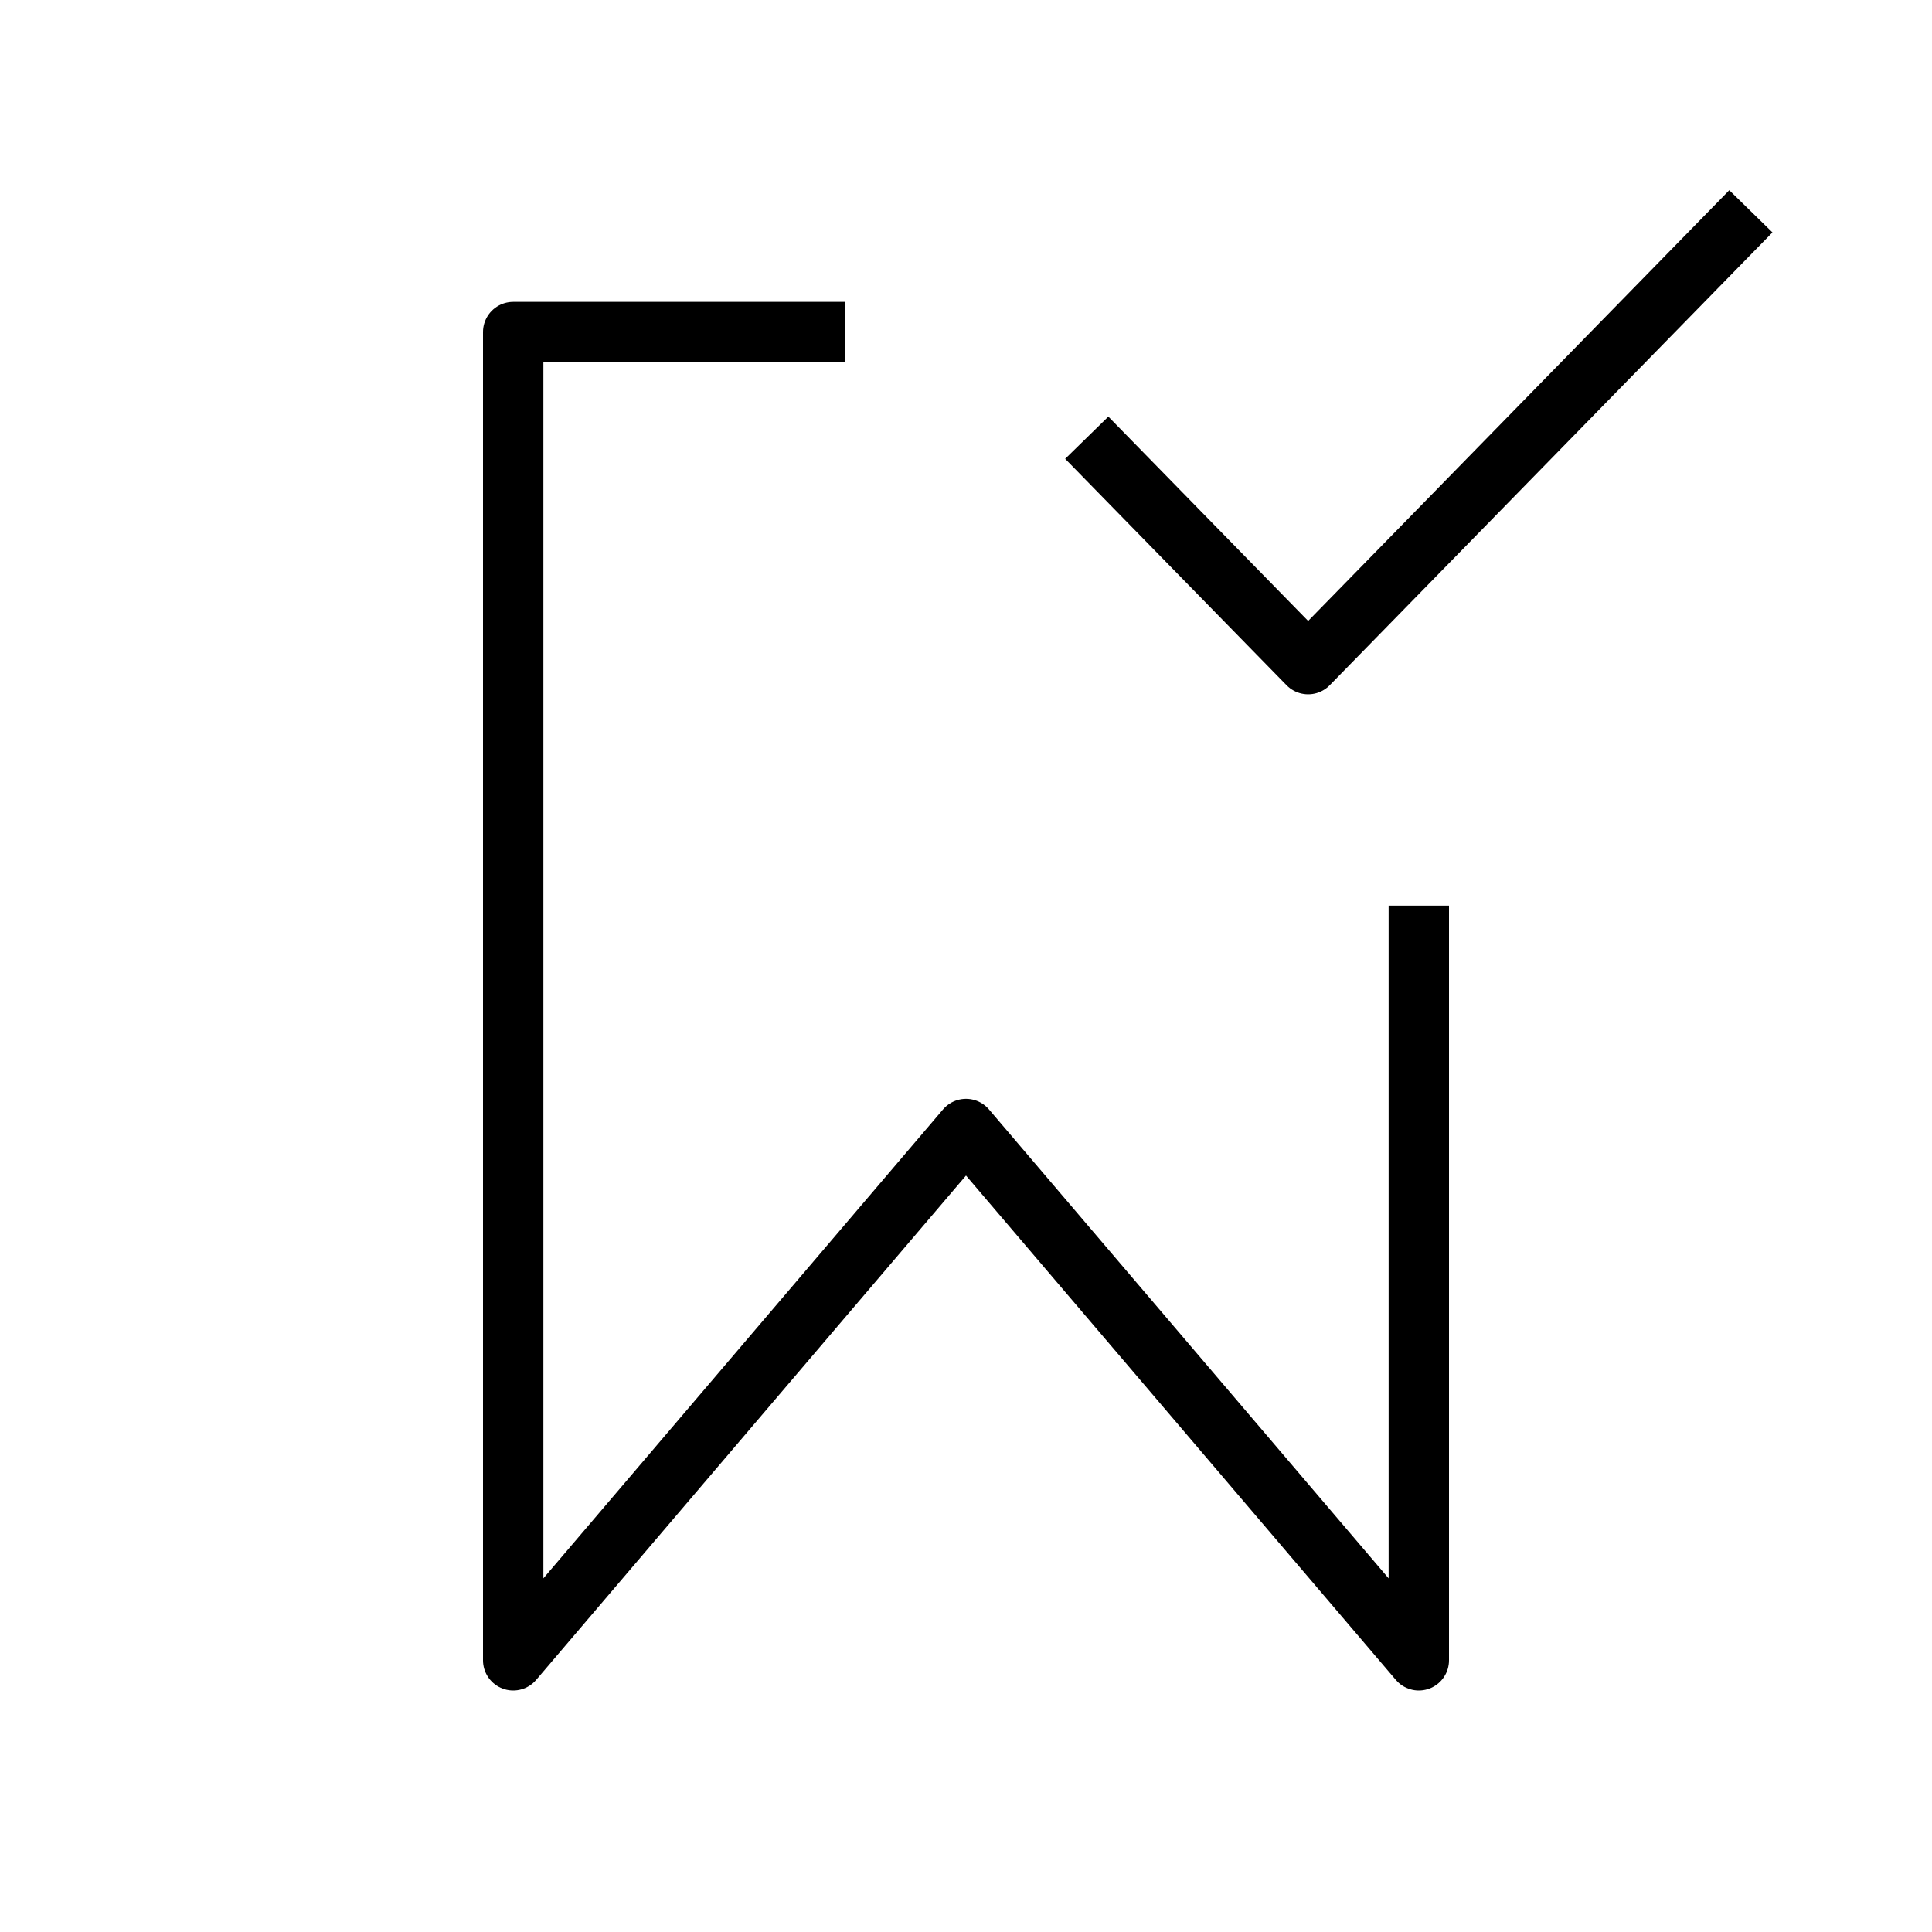<svg width="32" height="32" viewBox="0 0 32 32" fill="none" xmlns="http://www.w3.org/2000/svg">
<path d="M14 5.5H8.5V27.5L16 18.7L23.5 27.5V15" stroke="black" stroke-linejoin="round"/>
<path d="M18 7.25L21.667 11L29 3.5" stroke="black" stroke-linejoin="round"/>
</svg>
